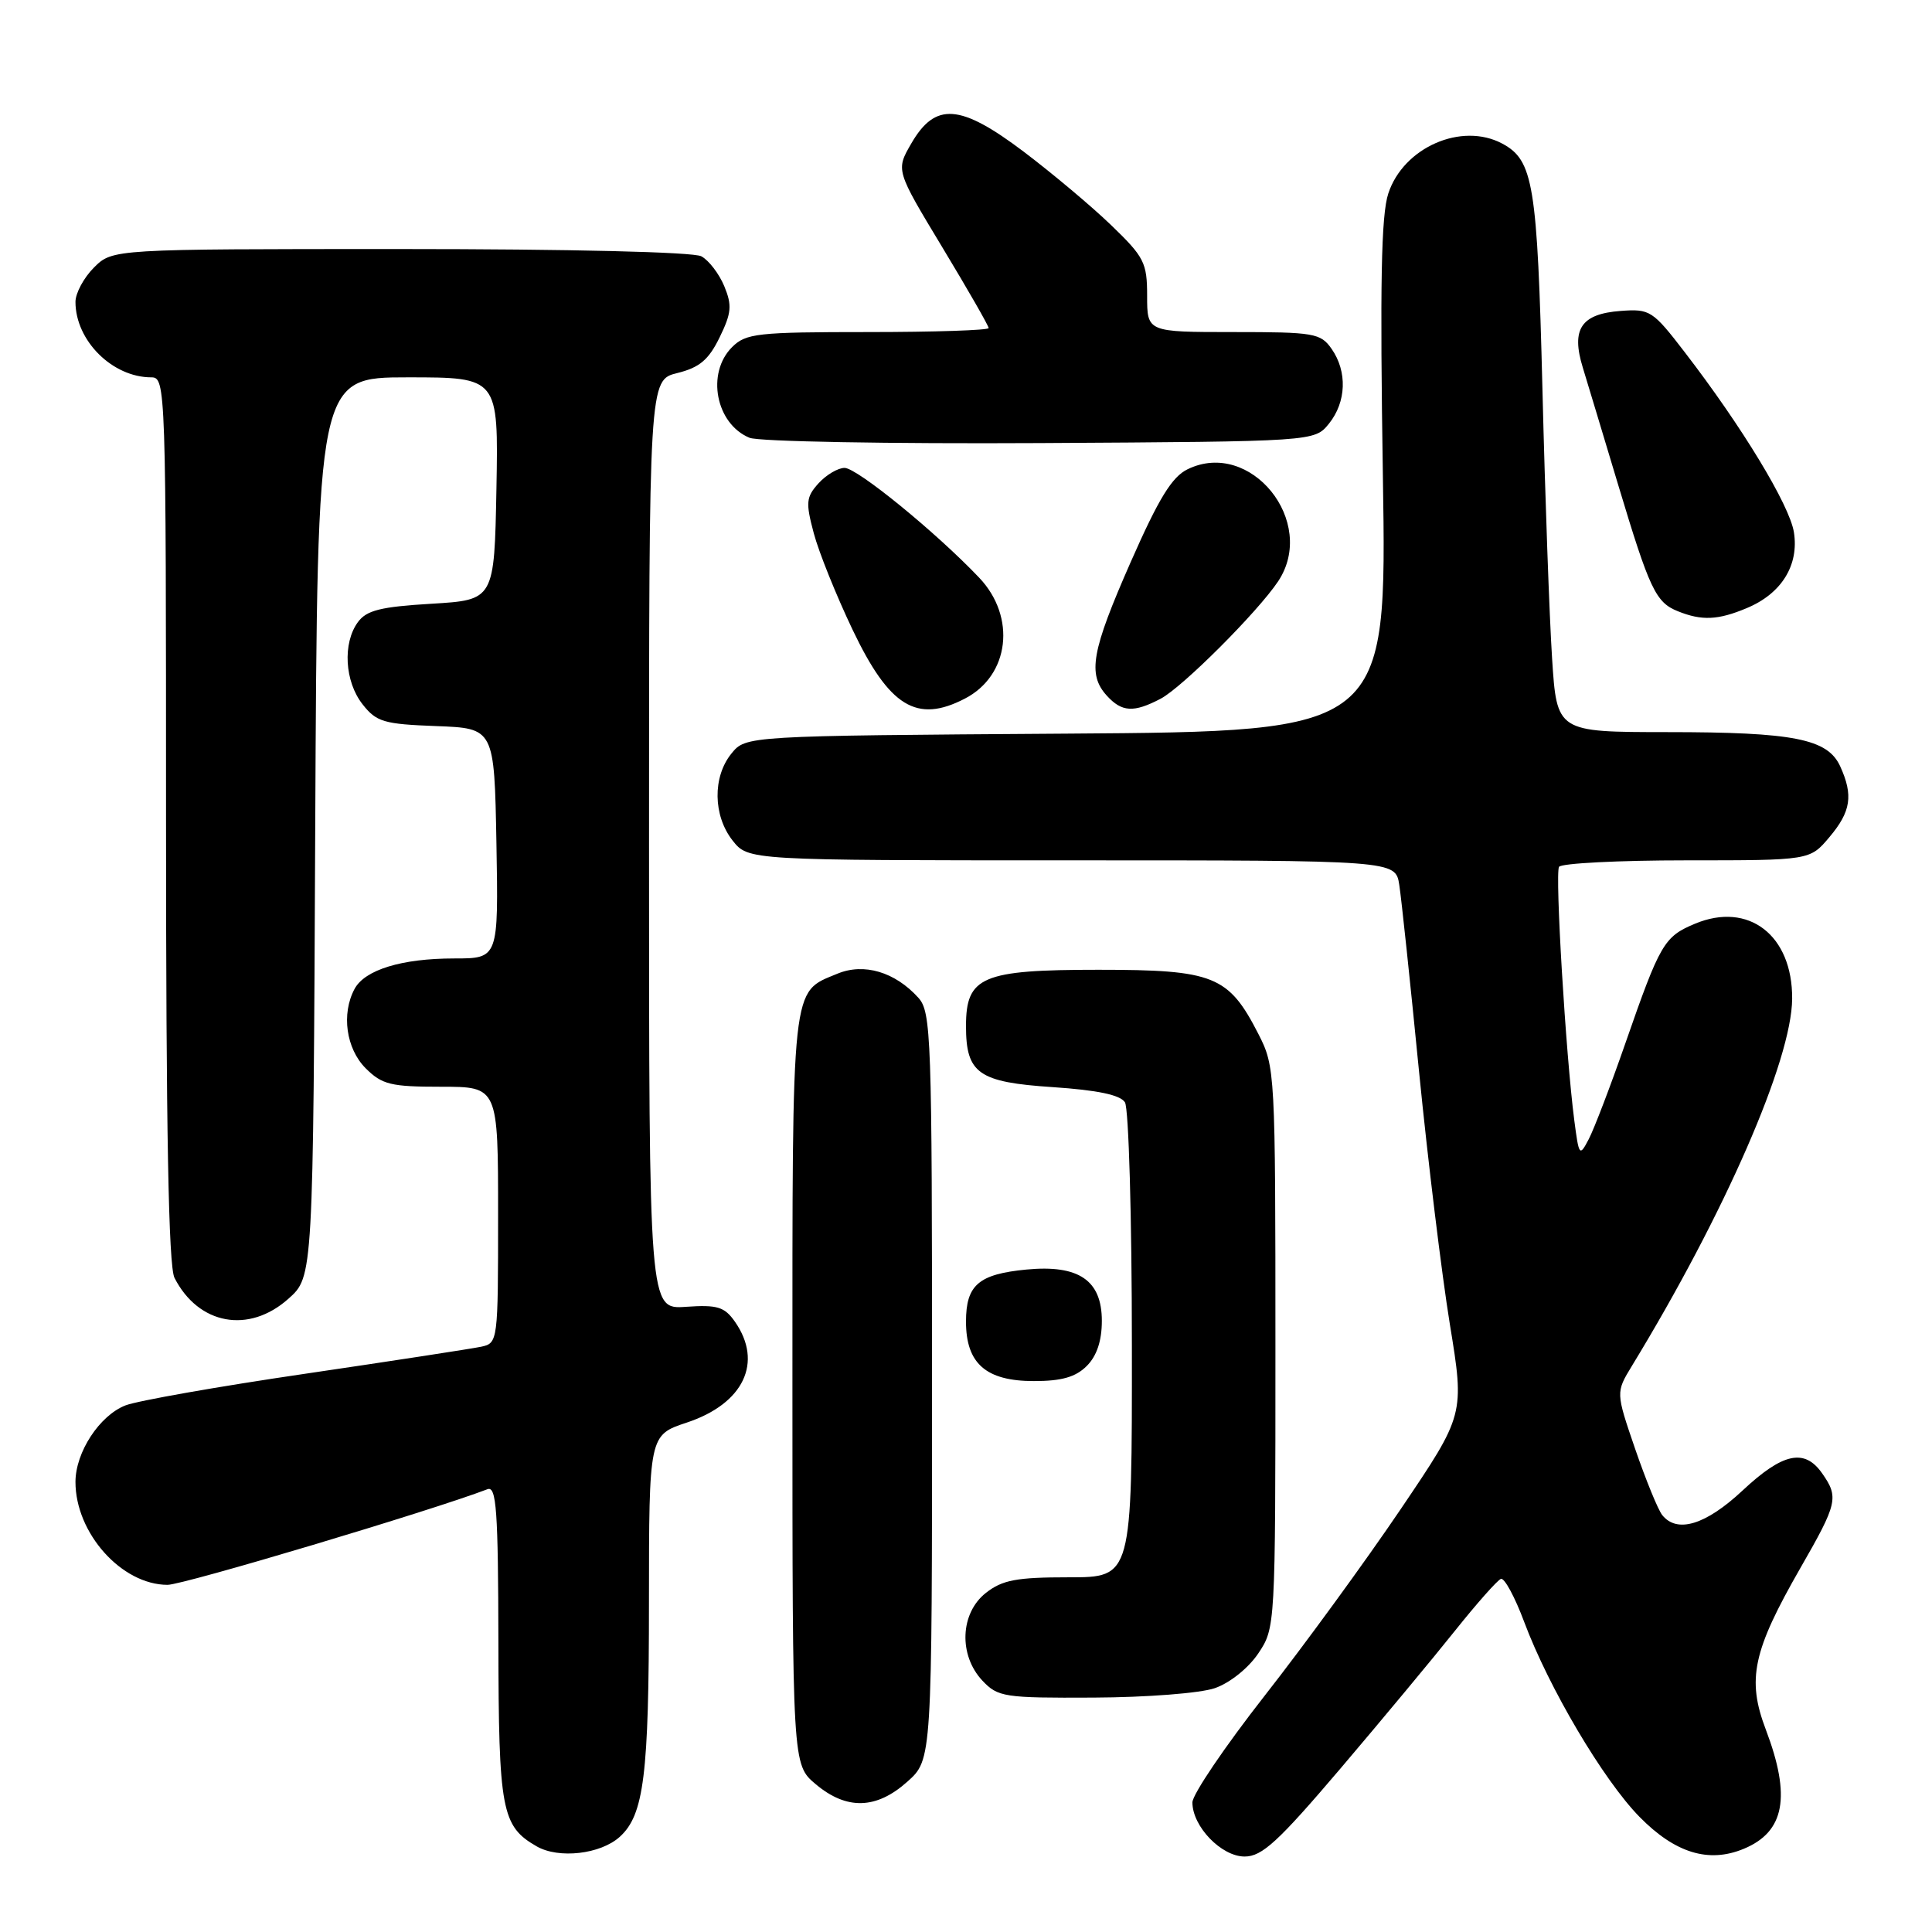 <?xml version="1.0" encoding="UTF-8" standalone="no"?>
<!DOCTYPE svg PUBLIC "-//W3C//DTD SVG 1.1//EN" "http://www.w3.org/Graphics/SVG/1.1/DTD/svg11.dtd" >
<svg xmlns="http://www.w3.org/2000/svg" xmlns:xlink="http://www.w3.org/1999/xlink" version="1.1" viewBox="0 0 256 256">
 <g >
 <path fill="currentColor"
d=" M 82.12 243.39 C 85.33 240.49 85.99 235.20 85.99 212.33 C 86.00 190.16 86.00 190.16 91.00 188.50 C 98.54 186.00 101.15 180.52 97.38 175.13 C 96.00 173.16 95.06 172.87 90.88 173.16 C 86.00 173.50 86.00 173.50 86.00 111.93 C 86.00 50.35 86.00 50.35 89.75 49.43 C 92.69 48.70 93.90 47.68 95.35 44.71 C 96.93 41.47 97.02 40.47 95.97 37.92 C 95.28 36.27 93.92 34.49 92.93 33.96 C 91.87 33.39 75.51 33.00 53.02 33.00 C 14.91 33.00 14.91 33.00 12.45 35.45 C 11.10 36.80 10.00 38.85 10.00 40.00 C 10.00 45.13 14.89 50.00 20.05 50.00 C 21.96 50.00 22.00 51.14 22.00 108.57 C 22.00 149.73 22.33 167.78 23.12 169.32 C 26.30 175.55 32.99 176.77 38.23 172.08 C 41.50 169.16 41.50 169.16 41.77 109.58 C 42.05 50.00 42.05 50.00 54.05 50.00 C 66.05 50.00 66.05 50.00 65.78 64.75 C 65.50 79.50 65.50 79.50 57.17 80.00 C 50.43 80.40 48.56 80.87 47.42 82.44 C 45.38 85.23 45.67 90.31 48.04 93.32 C 49.87 95.66 50.86 95.95 57.79 96.21 C 65.50 96.50 65.50 96.50 65.78 111.75 C 66.05 127.00 66.05 127.00 60.18 127.00 C 53.24 127.00 48.34 128.50 46.98 131.04 C 45.21 134.34 45.86 138.95 48.45 141.55 C 50.63 143.72 51.78 144.00 58.45 144.00 C 66.00 144.00 66.00 144.00 66.00 160.98 C 66.00 177.78 65.98 177.97 63.75 178.45 C 62.51 178.71 52.05 180.32 40.50 182.02 C 28.95 183.71 18.21 185.61 16.63 186.22 C 13.19 187.56 10.01 192.42 10.00 196.35 C 9.99 203.14 16.11 209.99 22.20 210.00 C 24.30 210.00 57.18 200.17 64.59 197.33 C 65.78 196.87 66.01 200.09 66.04 217.64 C 66.07 239.90 66.46 241.98 71.11 244.65 C 74.03 246.33 79.57 245.70 82.12 243.39 Z  M 177.60 234.36 C 183.04 227.96 189.87 219.75 192.77 216.11 C 195.67 212.48 198.42 209.37 198.88 209.21 C 199.35 209.05 200.74 211.63 201.97 214.93 C 205.24 223.66 212.45 235.86 217.24 240.74 C 221.95 245.54 226.40 246.91 231.05 244.98 C 236.49 242.73 237.35 238.06 233.98 229.18 C 231.45 222.52 232.25 218.77 238.56 207.77 C 243.49 199.19 243.67 198.40 241.44 195.22 C 239.11 191.89 236.23 192.51 230.90 197.50 C 226.02 202.06 222.22 203.22 220.25 200.75 C 219.70 200.06 218.09 196.12 216.67 192.00 C 214.10 184.50 214.10 184.50 216.23 181.00 C 228.55 160.79 237.42 140.46 237.47 132.33 C 237.52 123.92 231.70 119.43 224.59 122.40 C 220.50 124.11 219.97 125.01 215.37 138.24 C 213.41 143.88 211.22 149.60 210.52 150.94 C 209.29 153.29 209.22 153.19 208.60 148.44 C 207.47 139.74 206.03 115.76 206.58 114.86 C 206.88 114.39 214.48 114.00 223.47 114.00 C 239.82 114.00 239.82 114.00 242.41 110.92 C 245.26 107.54 245.59 105.39 243.84 101.55 C 242.18 97.90 237.71 97.01 220.89 97.01 C 206.29 97.00 206.29 97.00 205.66 87.25 C 205.31 81.89 204.73 65.80 204.38 51.50 C 203.70 24.39 203.18 21.24 199.06 19.03 C 193.68 16.15 185.97 19.52 183.96 25.63 C 183.01 28.49 182.84 37.65 183.24 63.17 C 183.77 96.92 183.77 96.92 141.30 97.21 C 98.82 97.50 98.82 97.50 96.91 99.86 C 94.41 102.95 94.48 108.07 97.07 111.37 C 99.15 114.00 99.15 114.00 142.03 114.00 C 184.91 114.00 184.91 114.00 185.41 117.25 C 185.69 119.04 186.87 130.17 188.03 141.98 C 189.20 153.80 191.04 168.86 192.11 175.45 C 194.07 187.44 194.07 187.44 185.60 199.97 C 180.94 206.86 172.82 218.00 167.56 224.71 C 162.30 231.43 158.00 237.78 158.00 238.83 C 158.00 242.02 161.84 246.00 164.92 246.00 C 167.23 246.00 169.36 244.04 177.60 234.36 Z  M 120.23 236.08 C 123.50 233.16 123.50 233.16 123.50 183.69 C 123.50 137.22 123.39 134.09 121.68 132.20 C 118.59 128.78 114.47 127.56 110.96 129.02 C 104.80 131.57 105.00 129.71 105.00 184.13 C 105.00 233.82 105.00 233.82 108.08 236.41 C 112.18 239.86 116.12 239.76 120.23 236.08 Z  M 160.97 223.69 C 162.95 223.01 165.41 221.04 166.72 219.10 C 168.99 215.71 169.00 215.59 169.00 178.56 C 169.00 142.02 168.96 141.35 166.75 137.02 C 162.79 129.28 160.86 128.50 145.54 128.50 C 130.11 128.50 128.00 129.40 128.00 135.96 C 128.00 142.24 129.65 143.40 139.49 144.05 C 145.43 144.45 148.44 145.08 149.06 146.06 C 149.56 146.85 149.98 161.34 149.98 178.25 C 150.00 209.00 150.00 209.00 141.63 209.00 C 134.69 209.00 132.82 209.35 130.63 211.07 C 127.22 213.76 127.00 219.31 130.17 222.69 C 132.23 224.87 133.04 225.00 144.92 224.94 C 151.91 224.91 159.04 224.36 160.97 223.69 Z  M 144.00 181.00 C 145.33 179.67 146.00 177.67 146.00 175.02 C 146.00 169.64 142.94 167.56 136.02 168.22 C 129.67 168.83 128.00 170.27 128.00 175.12 C 128.00 180.68 130.65 183.00 137.00 183.00 C 140.67 183.00 142.53 182.47 144.00 181.00 Z  M 127.85 92.57 C 133.77 89.52 134.69 81.75 129.75 76.55 C 124.05 70.55 113.57 62.00 111.91 62.00 C 111.03 62.00 109.48 62.92 108.46 64.04 C 106.81 65.87 106.74 66.58 107.83 70.66 C 108.50 73.18 110.82 78.93 112.97 83.44 C 117.84 93.65 121.47 95.88 127.85 92.57 Z  M 153.80 92.58 C 156.69 91.05 166.64 81.10 169.36 77.03 C 174.60 69.14 165.70 58.11 157.36 62.18 C 155.28 63.19 153.53 66.06 149.83 74.46 C 144.63 86.27 144.08 89.33 146.65 92.17 C 148.65 94.37 150.22 94.46 153.80 92.58 Z  M 231.45 80.58 C 236.07 78.66 238.40 74.88 237.70 70.51 C 237.11 66.90 230.84 56.55 223.26 46.70 C 218.99 41.14 218.63 40.91 214.75 41.20 C 209.50 41.59 208.16 43.60 209.73 48.71 C 210.37 50.79 212.48 57.81 214.43 64.29 C 218.58 78.09 219.39 79.82 222.32 80.99 C 225.49 82.27 227.64 82.18 231.45 80.58 Z  M 176.09 56.14 C 178.40 53.28 178.55 49.23 176.44 46.22 C 174.99 44.15 174.13 44.00 163.44 44.00 C 152.00 44.00 152.00 44.00 152.00 39.21 C 152.00 34.81 151.62 34.06 147.25 29.85 C 144.64 27.33 139.40 22.94 135.62 20.08 C 127.21 13.74 123.93 13.51 120.74 19.03 C 118.70 22.56 118.70 22.56 124.85 32.75 C 128.23 38.35 131.00 43.17 131.00 43.47 C 131.00 43.76 123.80 44.00 115.00 44.00 C 100.33 44.00 98.83 44.17 97.00 46.00 C 93.55 49.45 94.85 56.17 99.32 58.01 C 100.52 58.51 117.85 58.82 137.84 58.71 C 174.18 58.50 174.18 58.50 176.09 56.14 Z "/>
</g>
</svg>